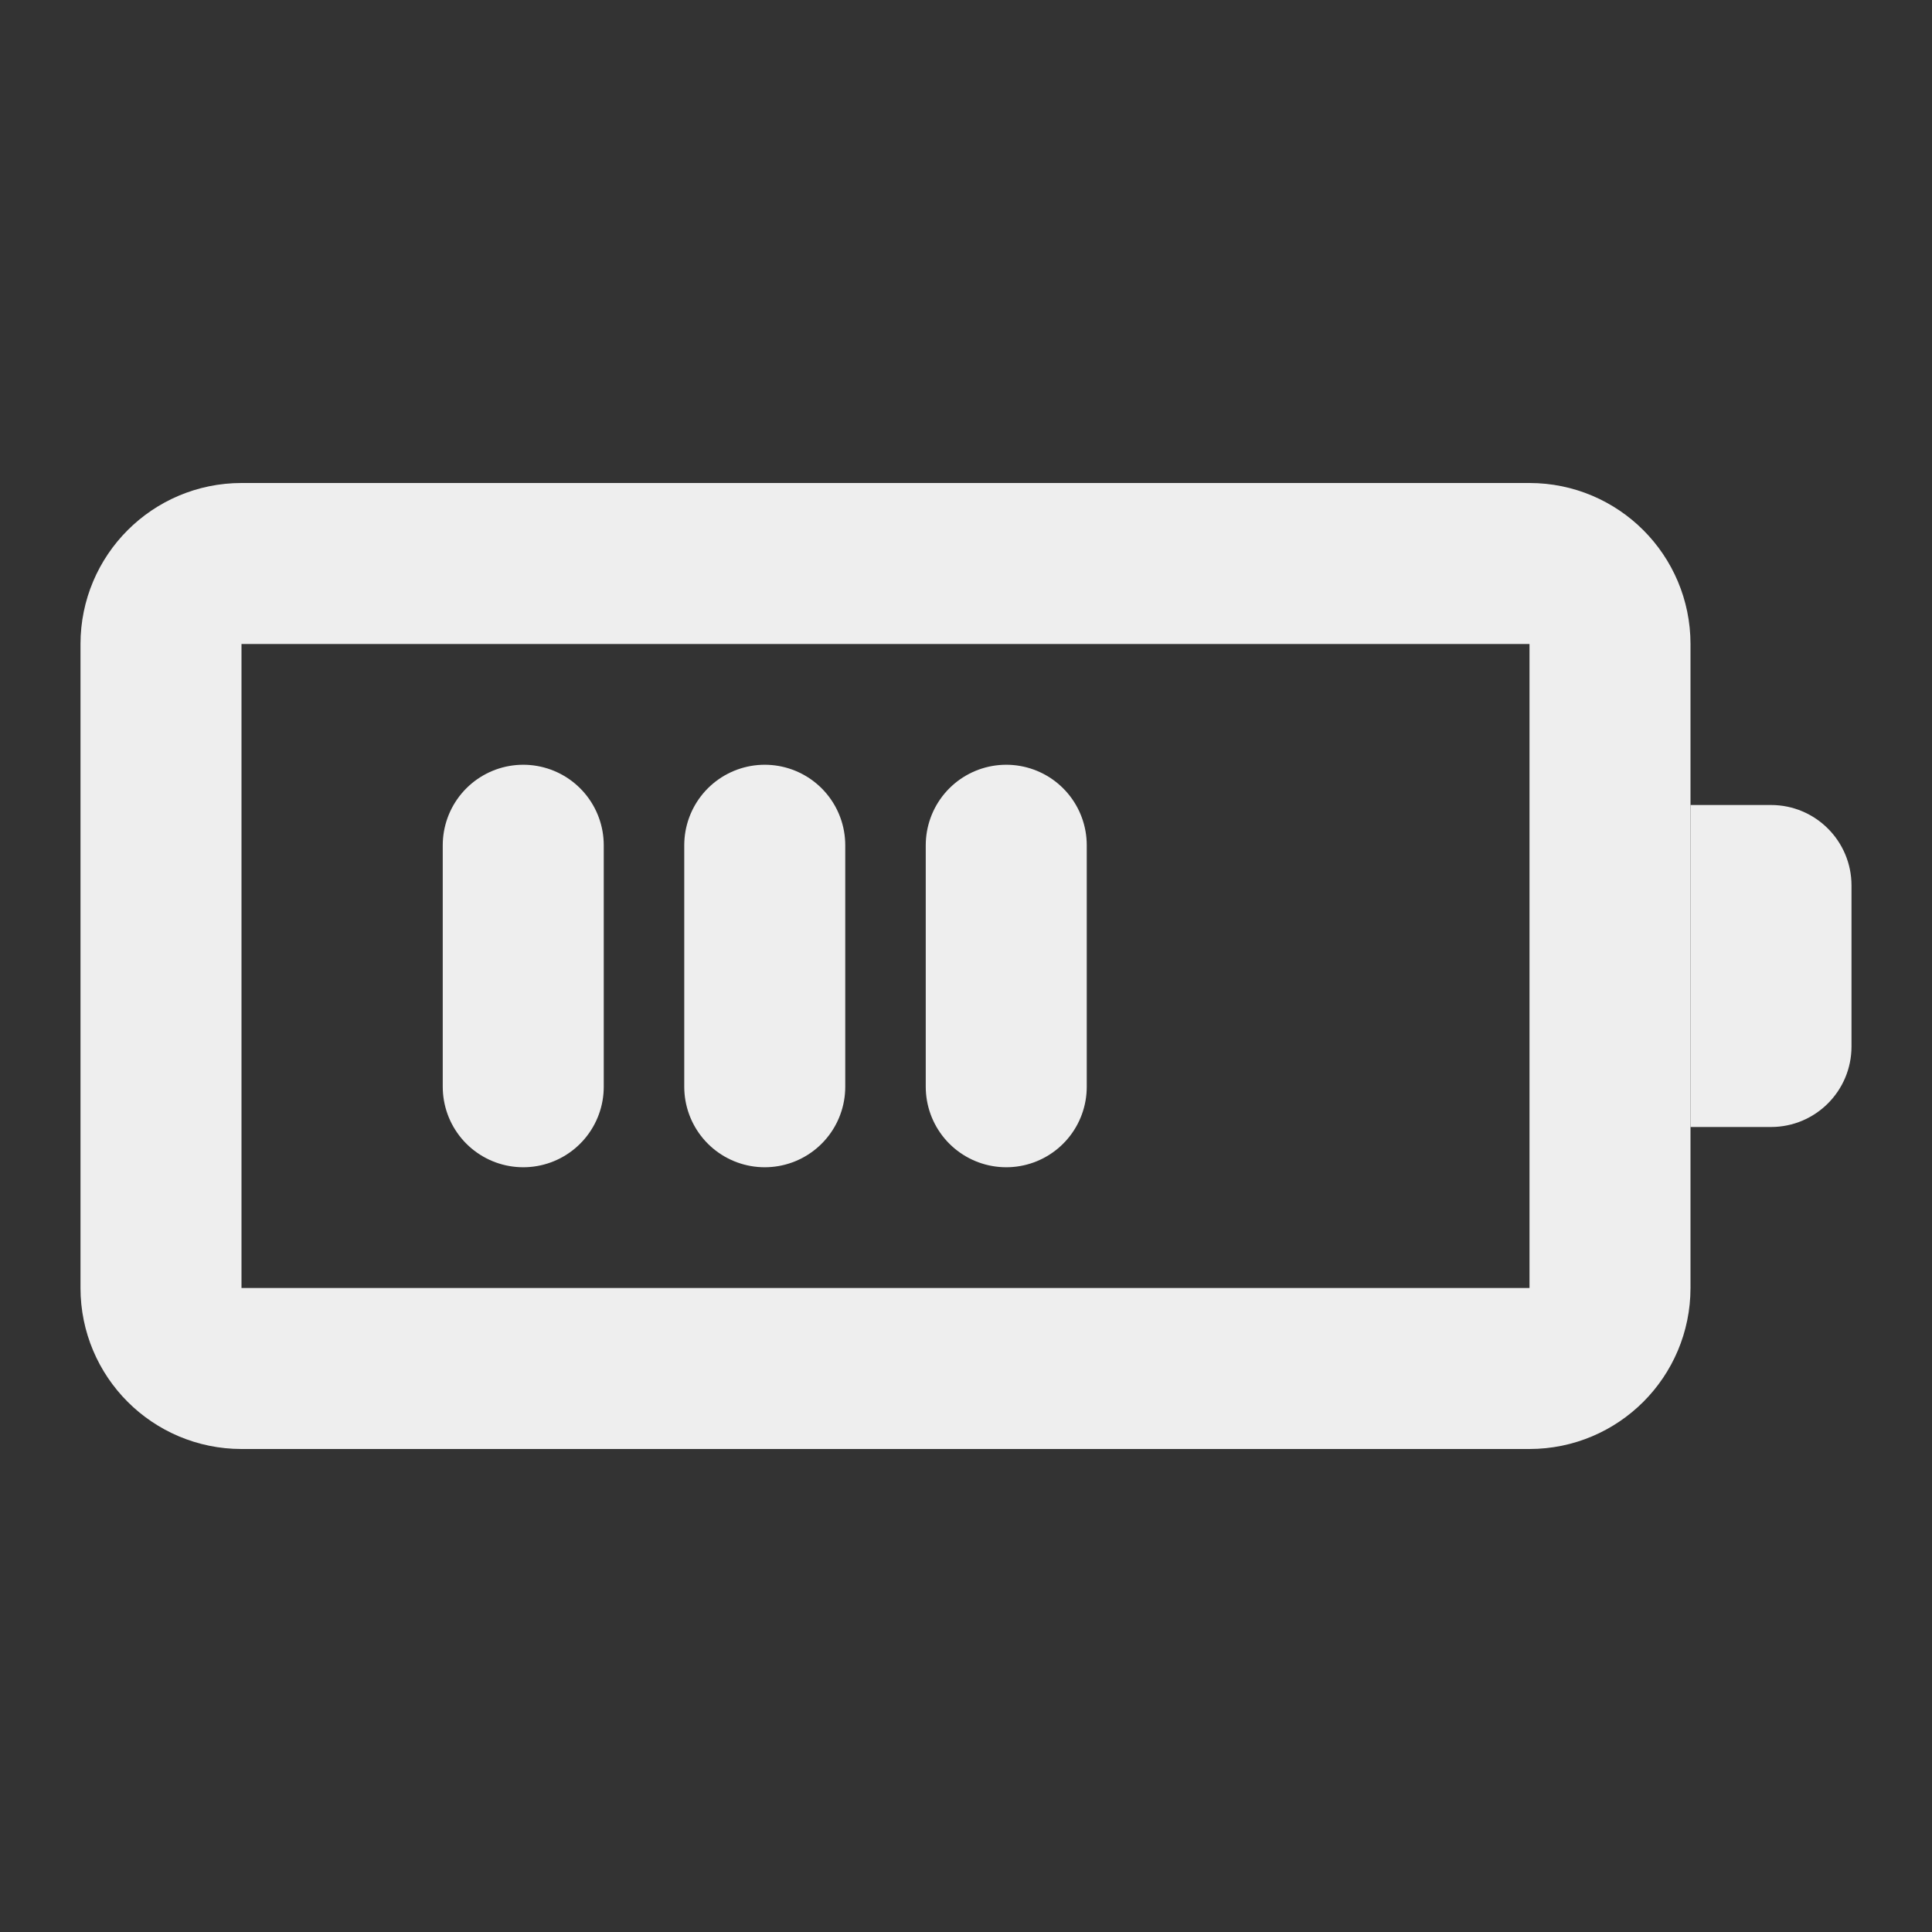 <?xml version="1.0" encoding="UTF-8" standalone="yes"?>
<svg xmlns="http://www.w3.org/2000/svg" xmlns:xlink="http://www.w3.org/1999/xlink" width="192" height="192" viewBox="0 0 192 192">
  <rect x="0" y="0" width="192" height="192" fill="#333333" stroke="none"/>
  <path fill="none" stroke-width="4" stroke-linecap="round" stroke-linejoin="round" stroke="rgb(93.333%, 93.333%, 93.333%)" stroke-opacity="1" stroke-miterlimit="4" d="M 38 14 L 6 14 C 4.896 14 4 14.896 4 16 L 4 32 C 4 33.104 4.896 34 6 34 L 38 34 C 39.104 34 40 33.104 40 32 L 40 16 C 40 14.896 39.104 14 38 14 Z M 38 14 " transform="matrix(4, 0, 0, 4, 0, 0)"/>
  <path fill-rule="nonzero" fill="rgb(93.333%, 93.333%, 93.333%)" fill-opacity="1" d="M 168 80 L 176 80 C 180.418 80 184 83.582 184 88 L 184 104 C 184 108.418 180.418 112 176 112 L 168 112 Z M 168 80 "/>
  <path fill="none" stroke-width="4" stroke-linecap="round" stroke-linejoin="round" stroke="rgb(93.333%, 93.333%, 93.333%)" stroke-opacity="1" stroke-miterlimit="4" d="M 13 21 L 13 27 " transform="matrix(4, 0, 0, 4, 0, 0)"/>
  <path fill="none" stroke-width="4" stroke-linecap="round" stroke-linejoin="round" stroke="rgb(93.333%, 93.333%, 93.333%)" stroke-opacity="1" stroke-miterlimit="4" d="M 19 21 L 19 27 " transform="matrix(4, 0, 0, 4, 0, 0)"/>
  <path fill="none" stroke-width="4" stroke-linecap="round" stroke-linejoin="round" stroke="rgb(93.333%, 93.333%, 93.333%)" stroke-opacity="1" stroke-miterlimit="4" d="M 25 21 L 25 27 " transform="matrix(4, 0, 0, 4, 0, 0)"/>
</svg>